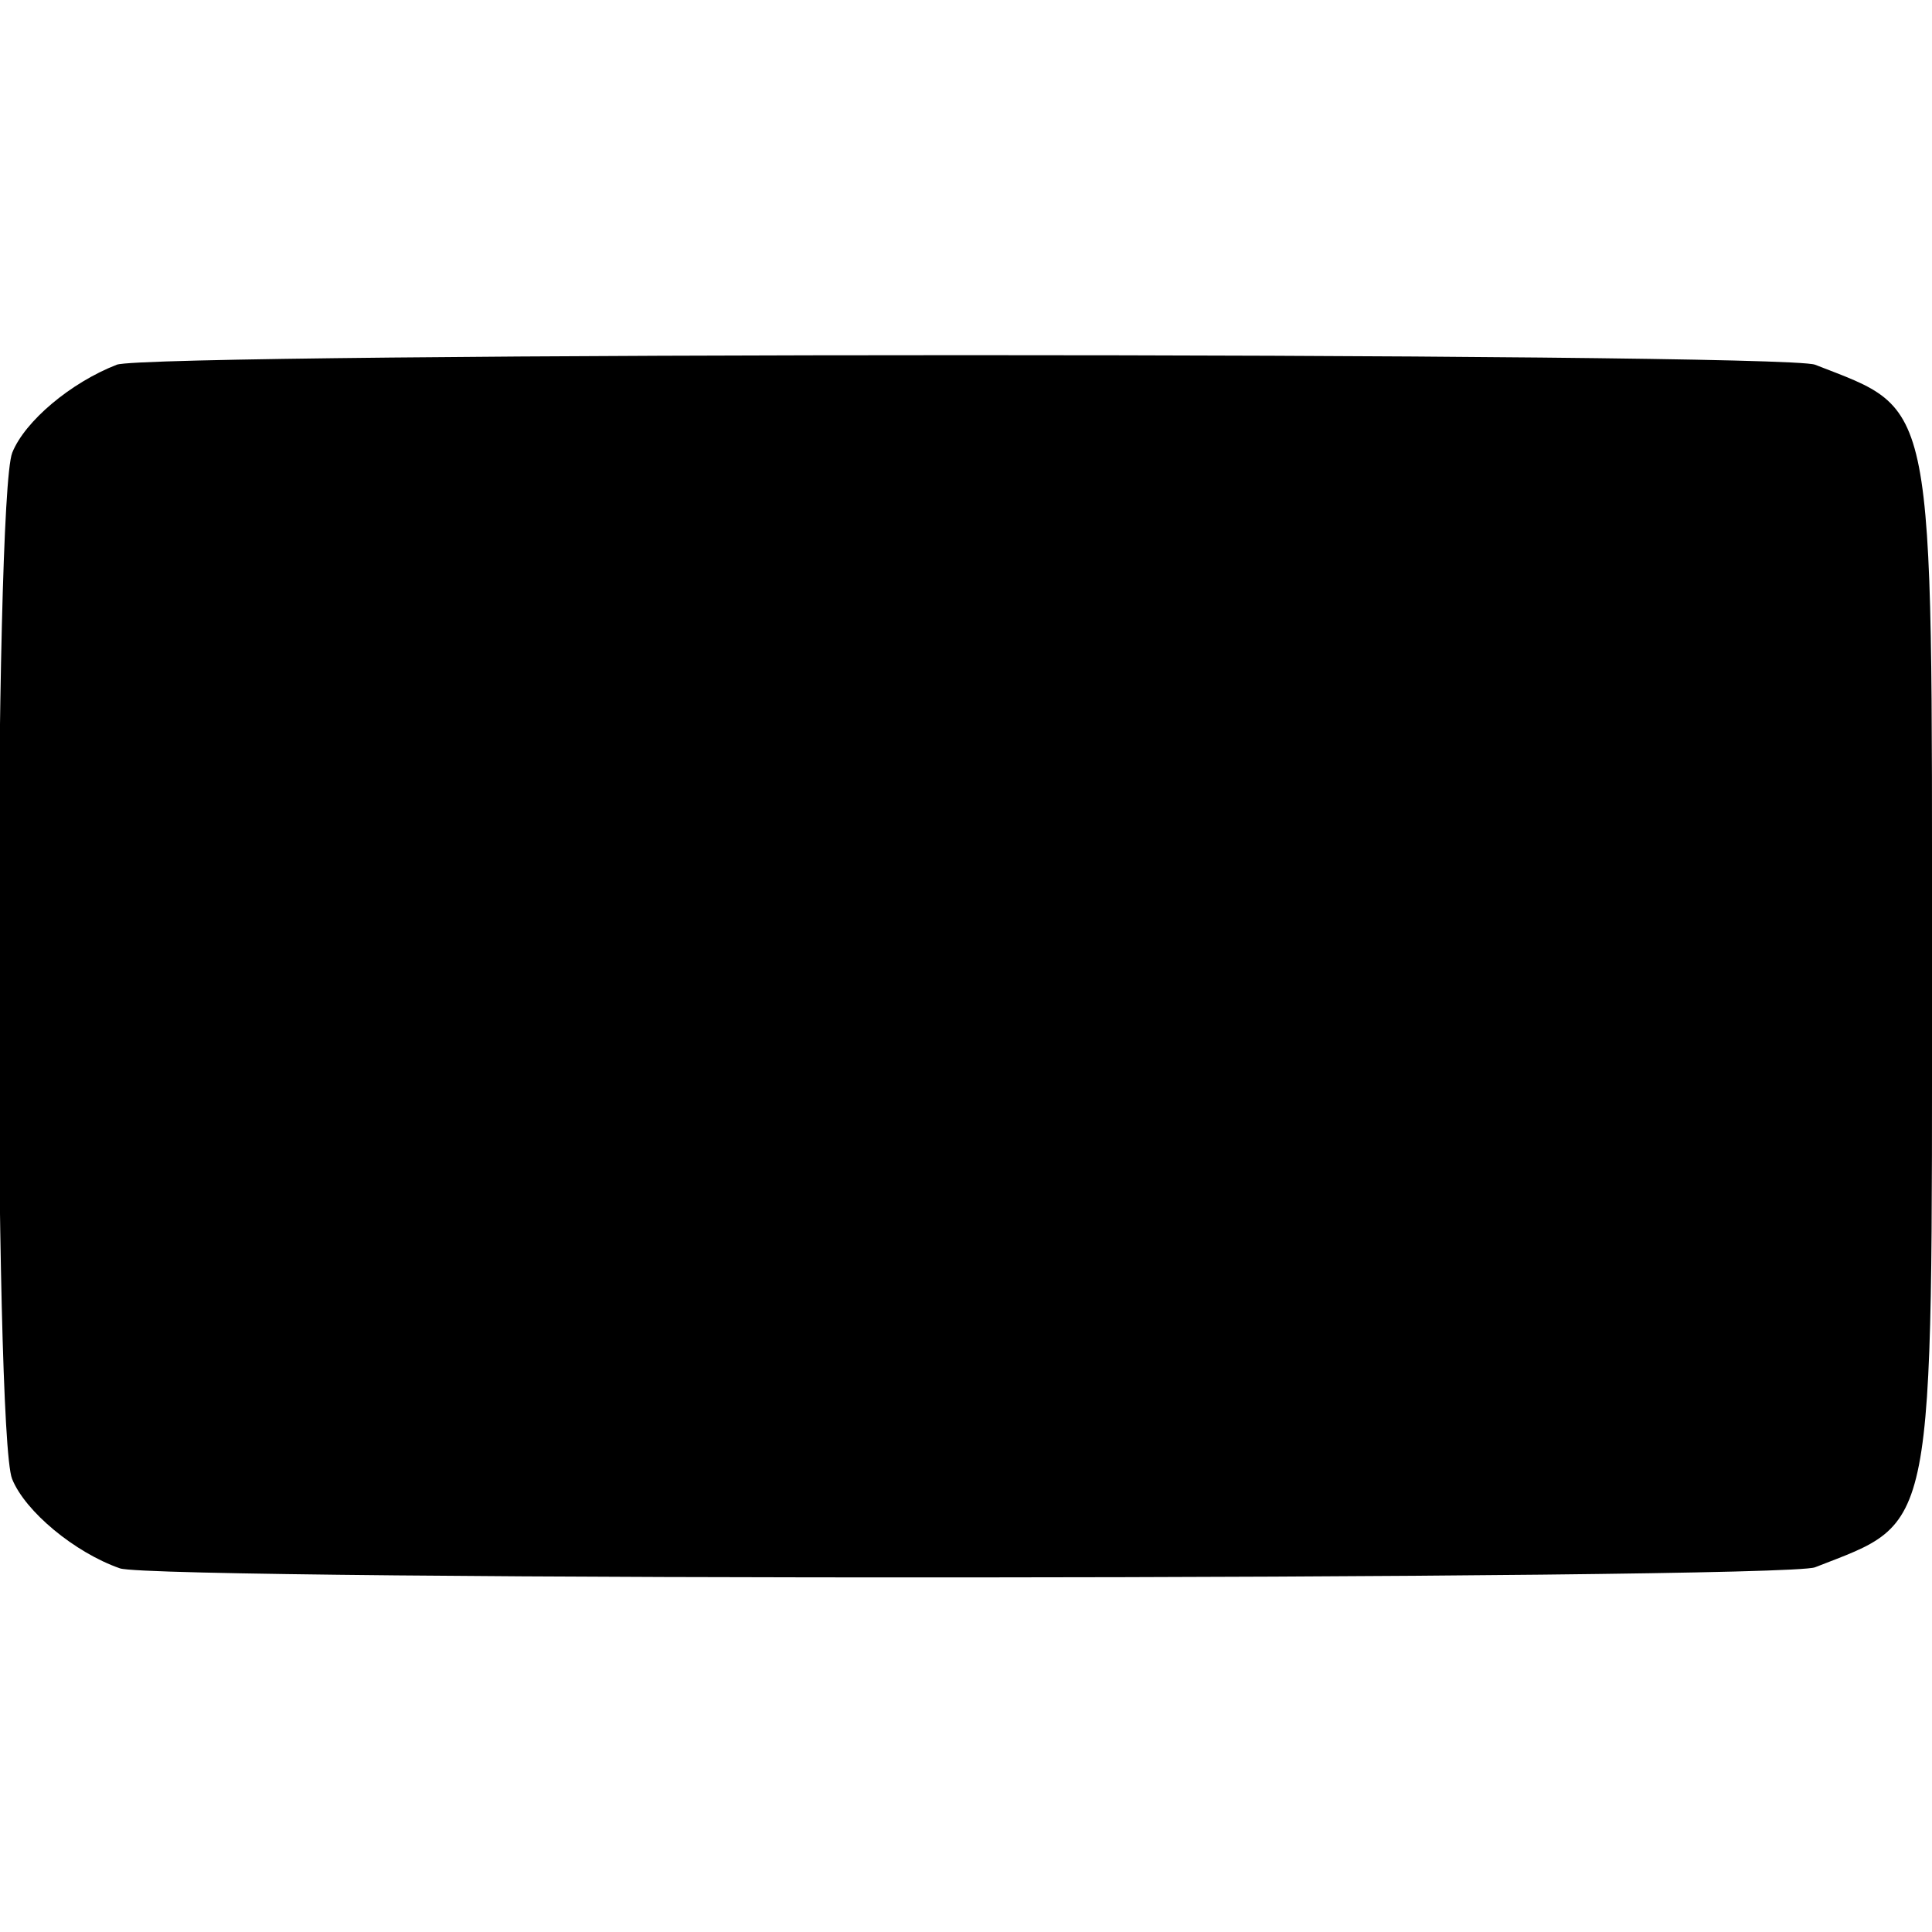 <svg id="svg" xmlns="http://www.w3.org/2000/svg" xmlns:xlink="http://www.w3.org/1999/xlink" width="400" height="400" viewBox="0, 0, 400,400"><g id="svgg"><path id="path0" d="M24.182 75.509 C 14.645 79.213,5.144 87.207,2.536 93.724 C -1.279 103.260,-1.313 296.656,2.500 306.184 C 5.196 312.922,15.486 321.456,24.843 324.713 C 32.432 327.355,369.006 327.142,375.781 324.491 C 400.892 314.665,400.000 319.248,400.000 200.000 C 400.000 80.752,400.892 85.335,375.781 75.509 C 369.048 72.875,30.968 72.875,24.182 75.509 " stroke="none" fill="#000000" fill-rule="evenodd"></path></g></svg>